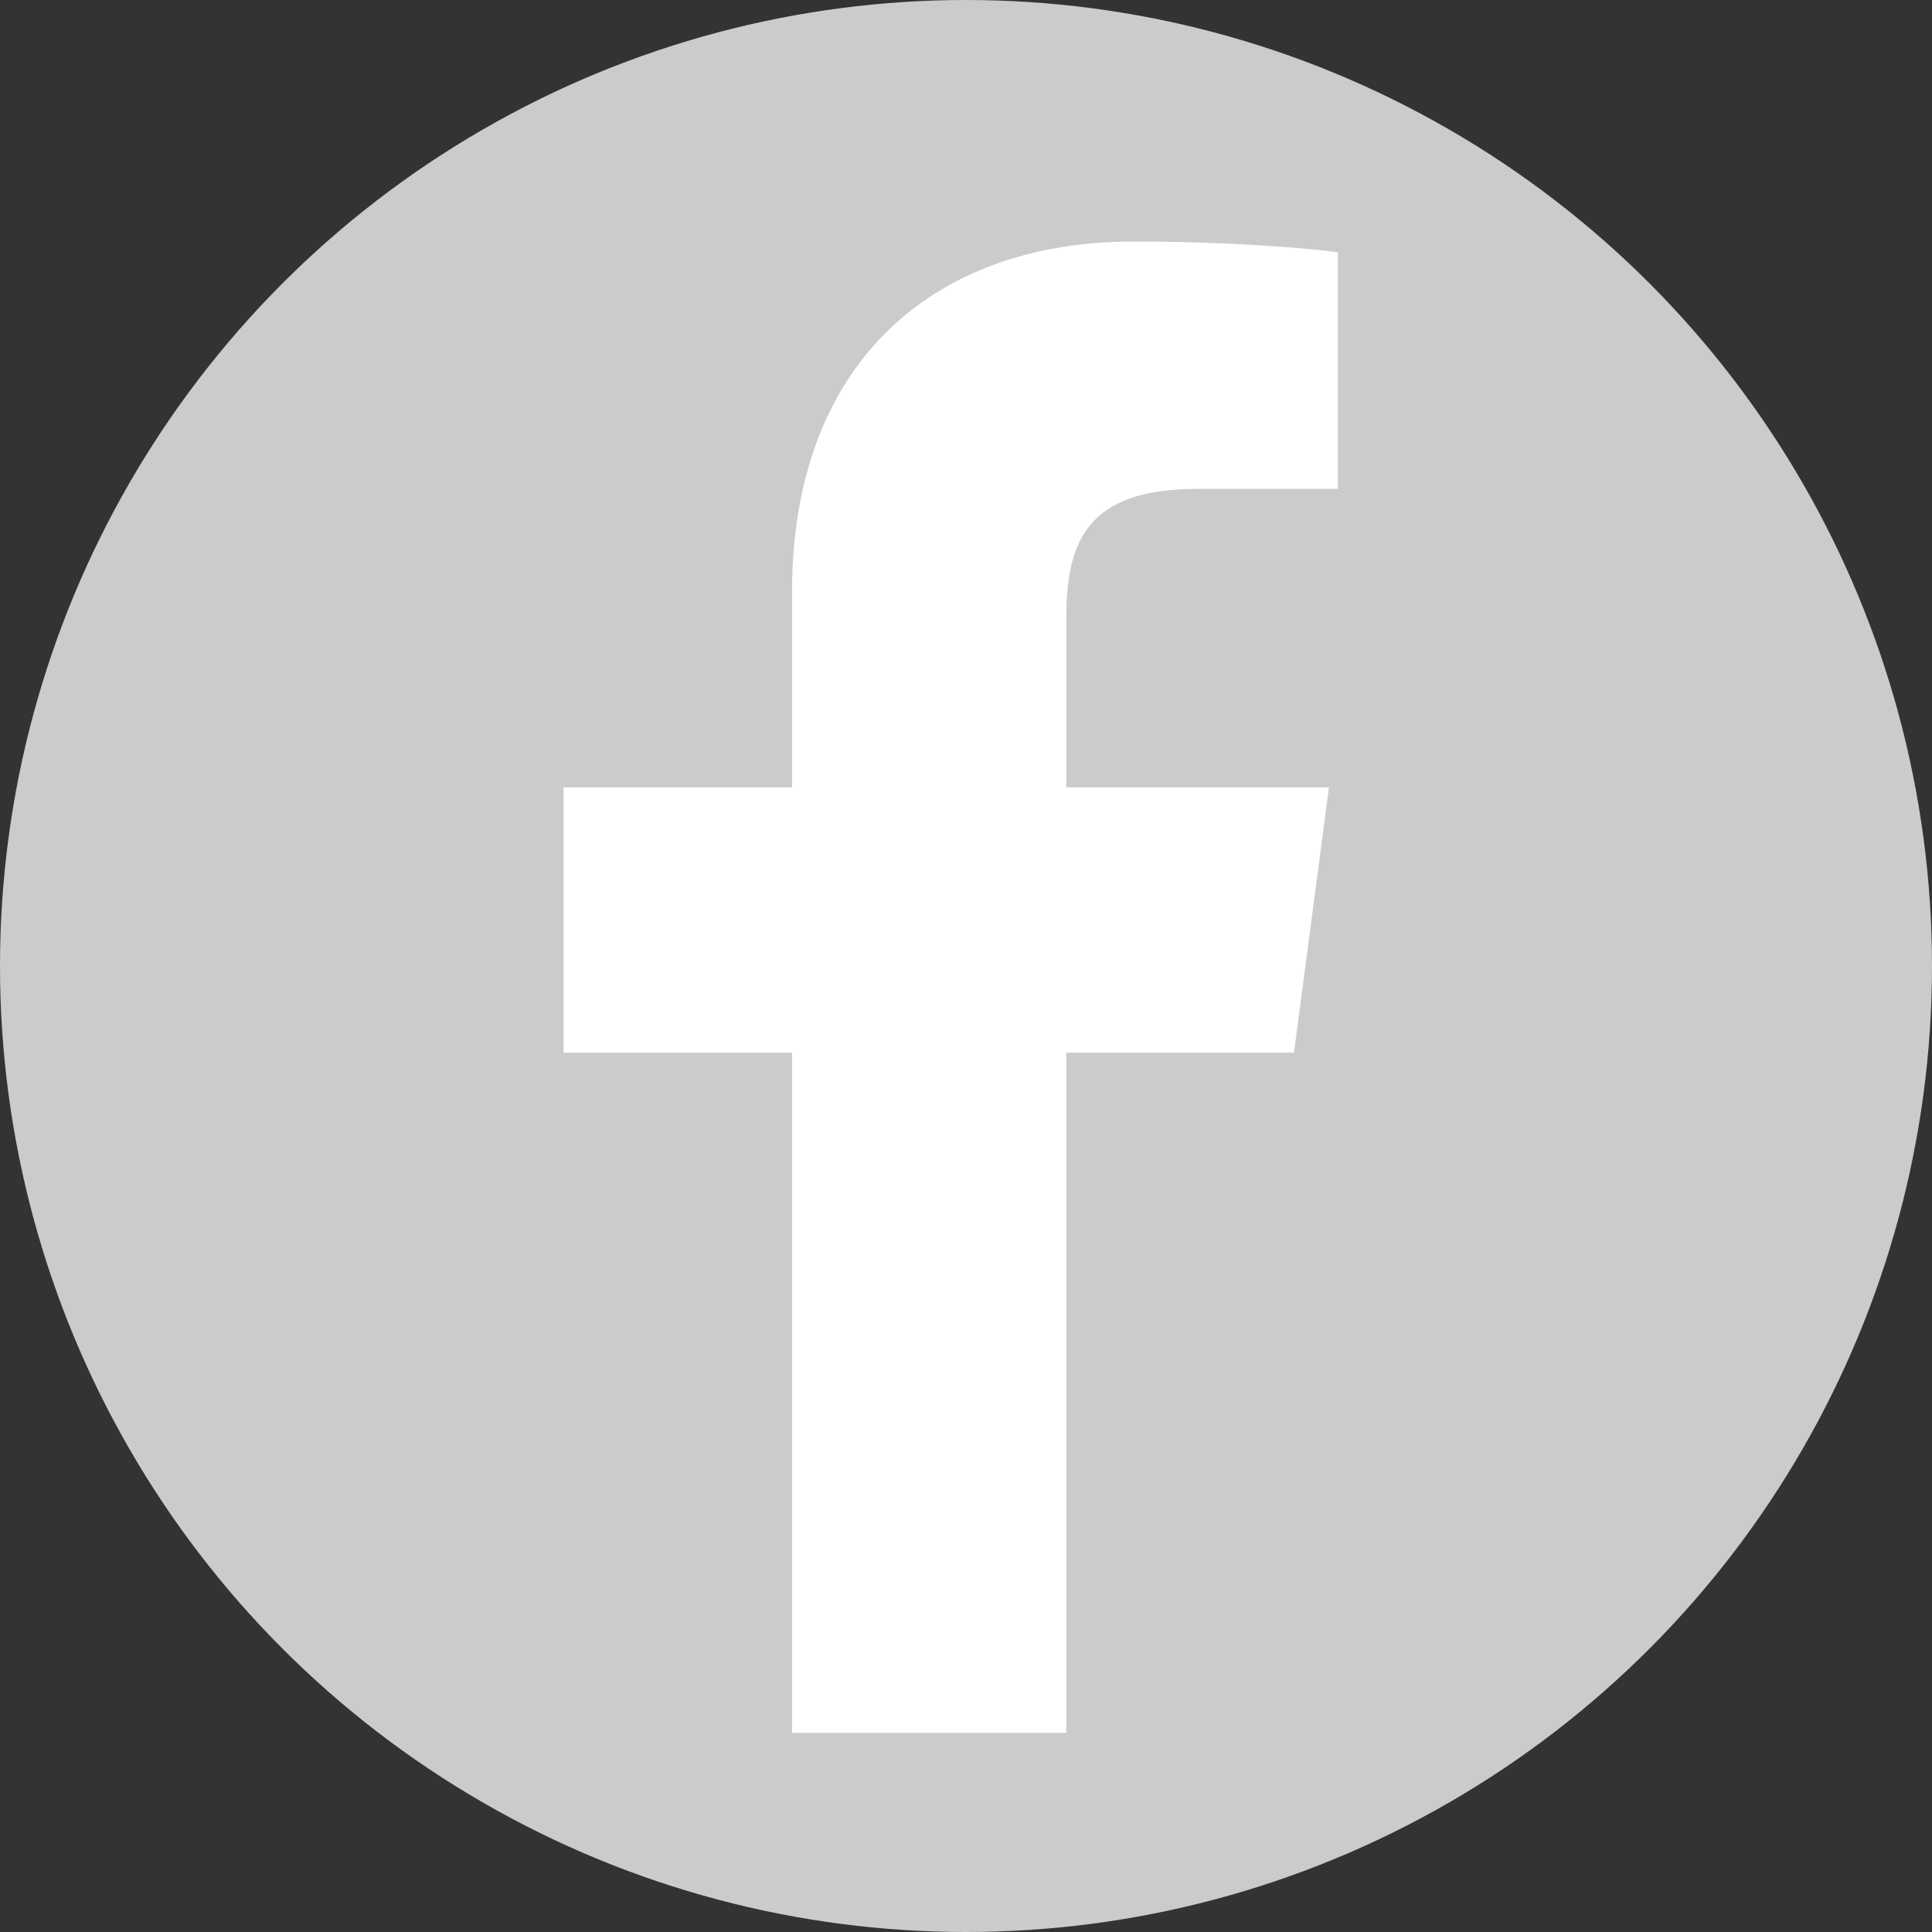 <?xml version="1.0" encoding="UTF-8"?>
<svg width="24px" height="24px" viewBox="0 0 24 24" version="1.1" xmlns="http://www.w3.org/2000/svg" xmlns:xlink="http://www.w3.org/1999/xlink">
    <rect x="0" y="0" width="24" height="24" fill="#333333" stroke="none"/>
    <!-- Generator: Sketch 48.2 (47327) - http://www.bohemiancoding.com/sketch -->
    <title>facebook-f</title>
    <desc>Created with Sketch.</desc>
    <defs></defs>
    <g id="Page-1" stroke="none" stroke-width="1" fill="none" fill-rule="evenodd">
        <g id="facebook-f">
            <circle id="Oval" fill="#CBCBCB" cx="12" cy="12" r="12"></circle>
            <path d="M16.62,3.134 C16.319,3.089 15.284,3 14.081,3 C11.565,3 9.839,4.537 9.839,7.353 L9.839,9.781 L7,9.781 L7,13.077 L9.839,13.077 L9.839,21.527 L13.246,21.527 L13.246,13.077 L16.074,13.077 L16.509,9.781 L13.246,9.781 L13.246,7.676 C13.246,6.73 13.502,6.073 14.872,6.073 L16.62,6.073 L16.62,3.134 Z" id="Shape" fill="#FFFFFF" fill-rule="nonzero"></path>
        </g>
    </g>
</svg>